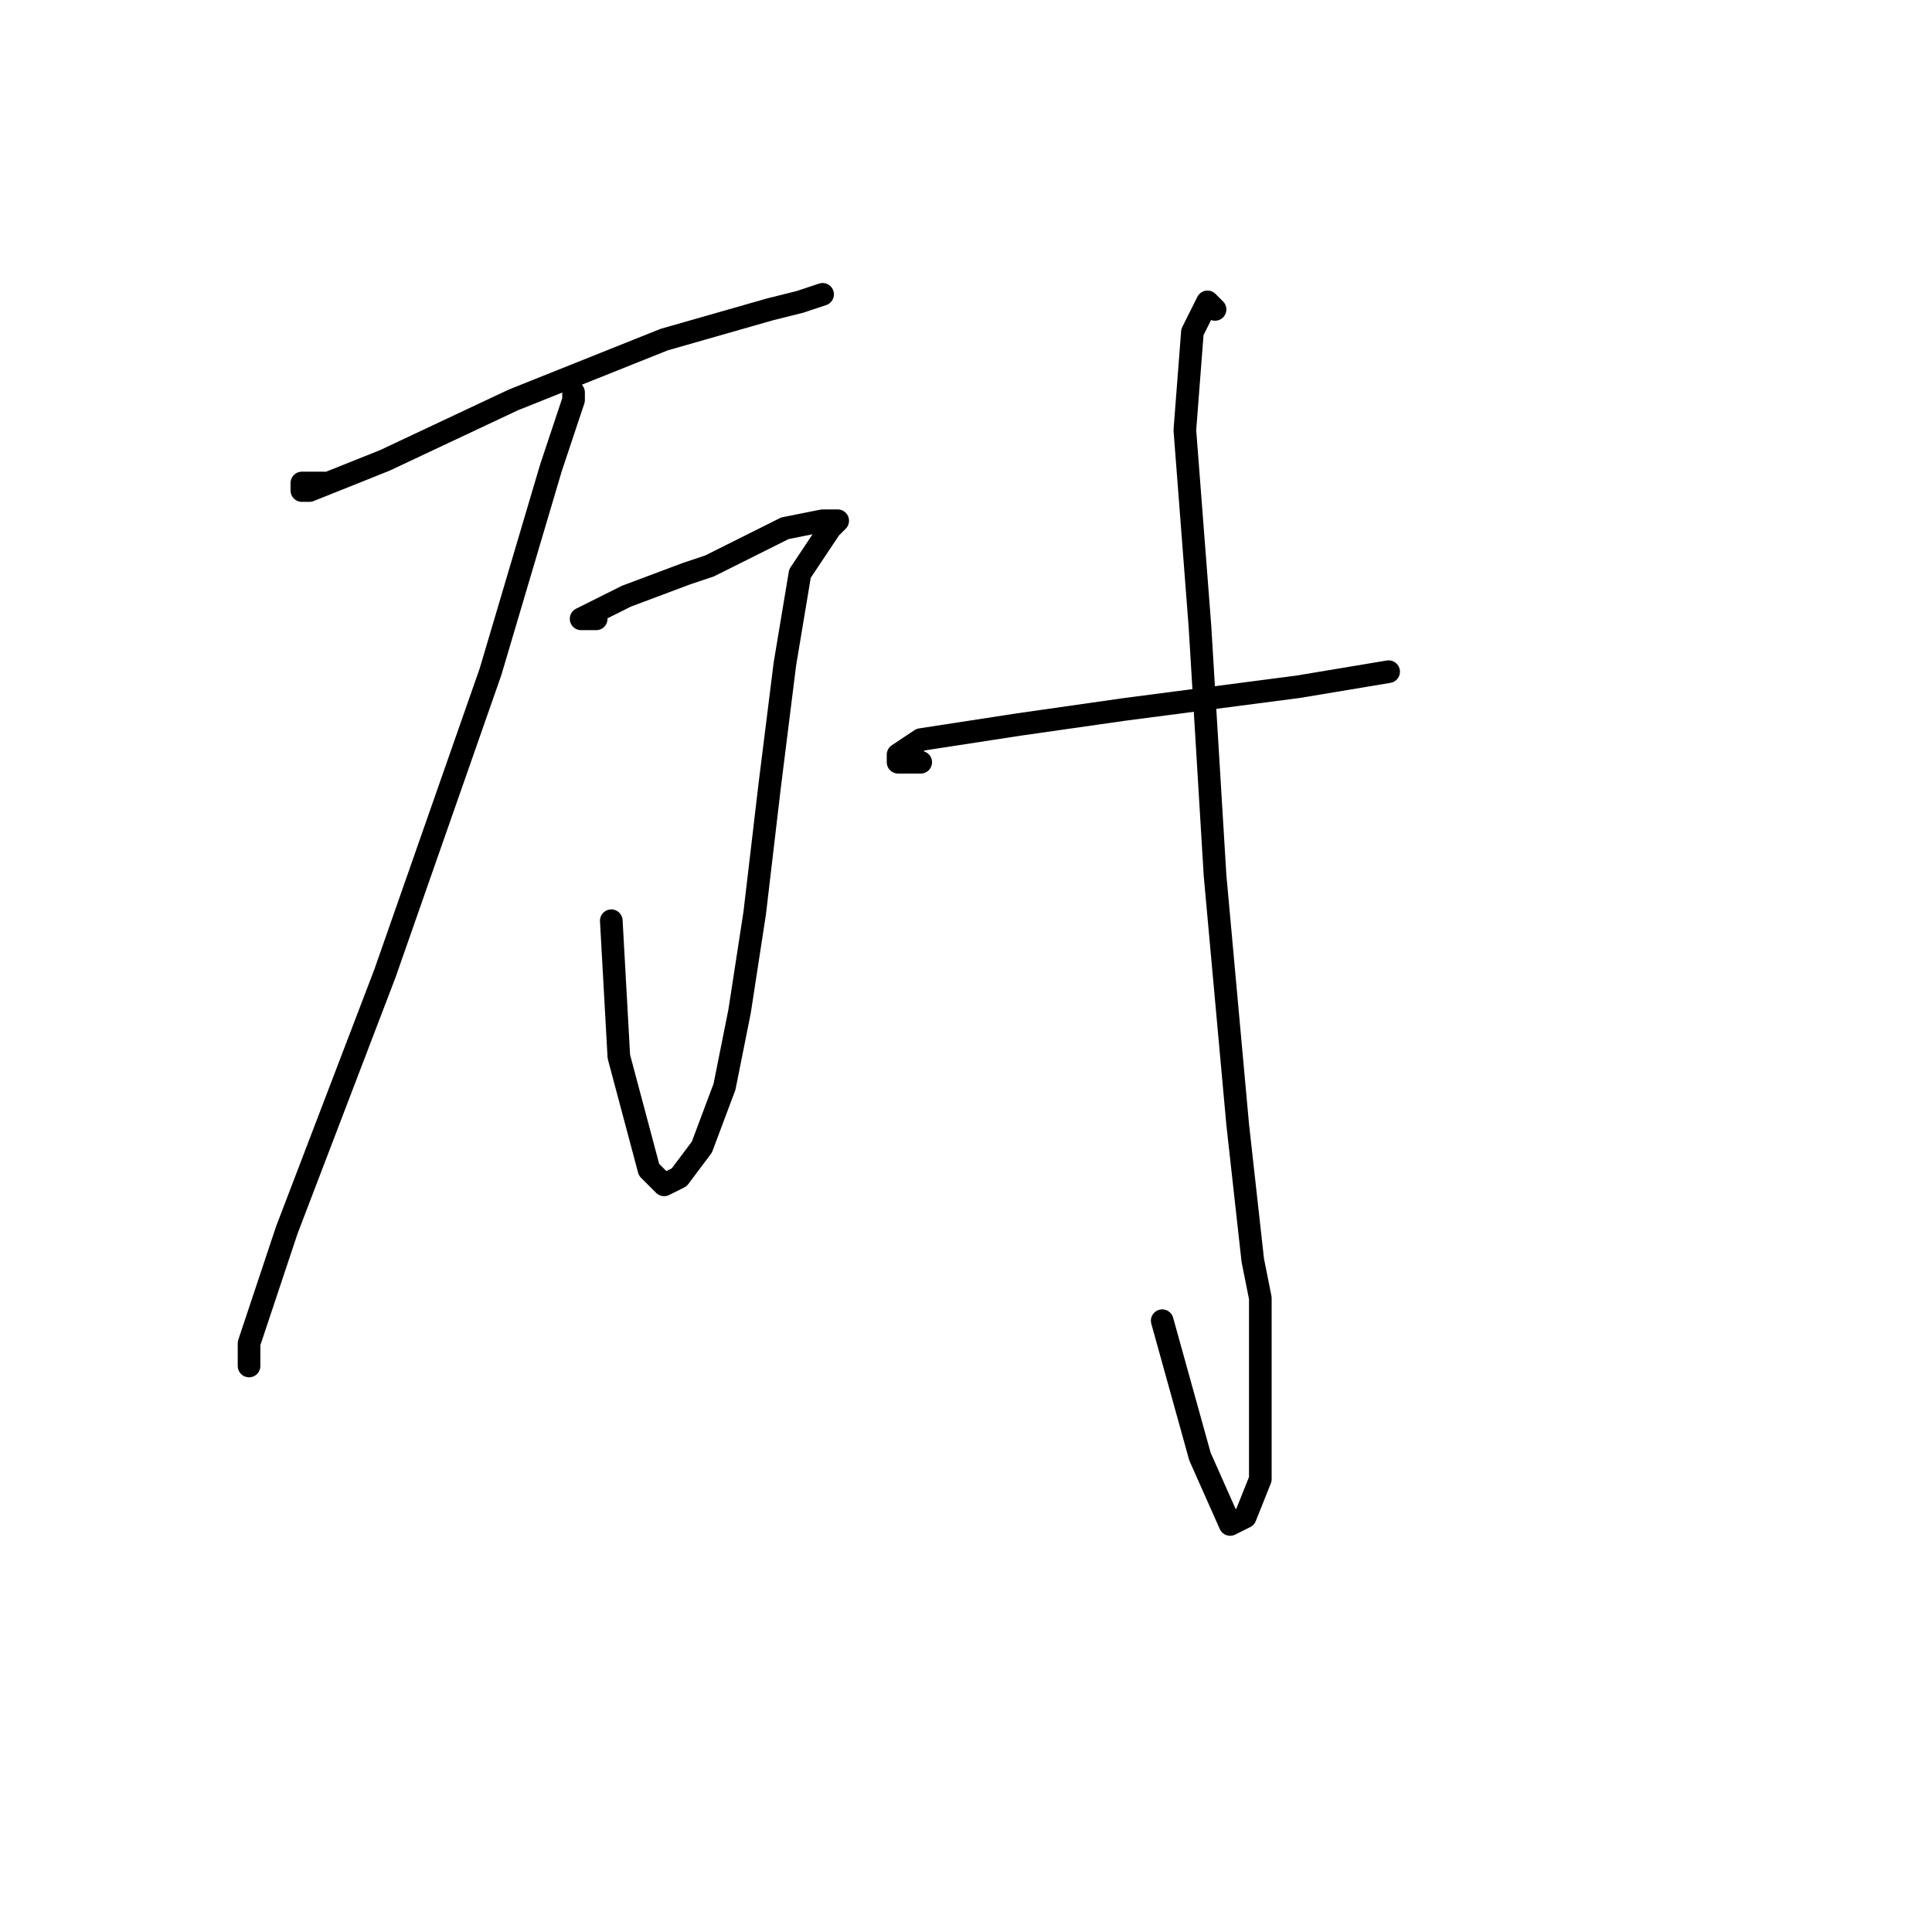 <?xml version="1.0" standalone="no"?>
    <svg width="256" height="256" xmlns="http://www.w3.org/2000/svg" version="1.1">
    <polyline stroke="black" stroke-width="3" stroke-linecap="round" fill="transparent" stroke-linejoin="round" points="43 64 41 64 40 64 40 65 41 65 51 61 68 53 88 45 102 41 106 40 109 39 109 39 " />
        <polyline stroke="black" stroke-width="3" stroke-linecap="round" fill="transparent" stroke-linejoin="round" points="79 82 77 82 81 80 83 79 91 76 94 75 104 70 109 69 111 69 110 70 106 76 104 88 102 104 100 121 98 134 96 144 93 152 90 156 88 157 86 155 82 140 81 122 81 122 " />
        <polyline stroke="black" stroke-width="3" stroke-linecap="round" fill="transparent" stroke-linejoin="round" points="76 52 76 53 73 62 65 89 51 129 38 163 33 178 33 181 33 181 " />
        <polyline stroke="black" stroke-width="3" stroke-linecap="round" fill="transparent" stroke-linejoin="round" points="122 101 119 101 119 100 122 98 135 96 149 94 172 91 184 89 184 89 " />
        <polyline stroke="black" stroke-width="3" stroke-linecap="round" fill="transparent" stroke-linejoin="round" points="161 41 160 40 158 44 157 57 159 83 161 116 164 149 166 167 167 172 167 186 167 196 165 201 163 202 159 193 154 175 154 175 " />
        </svg>